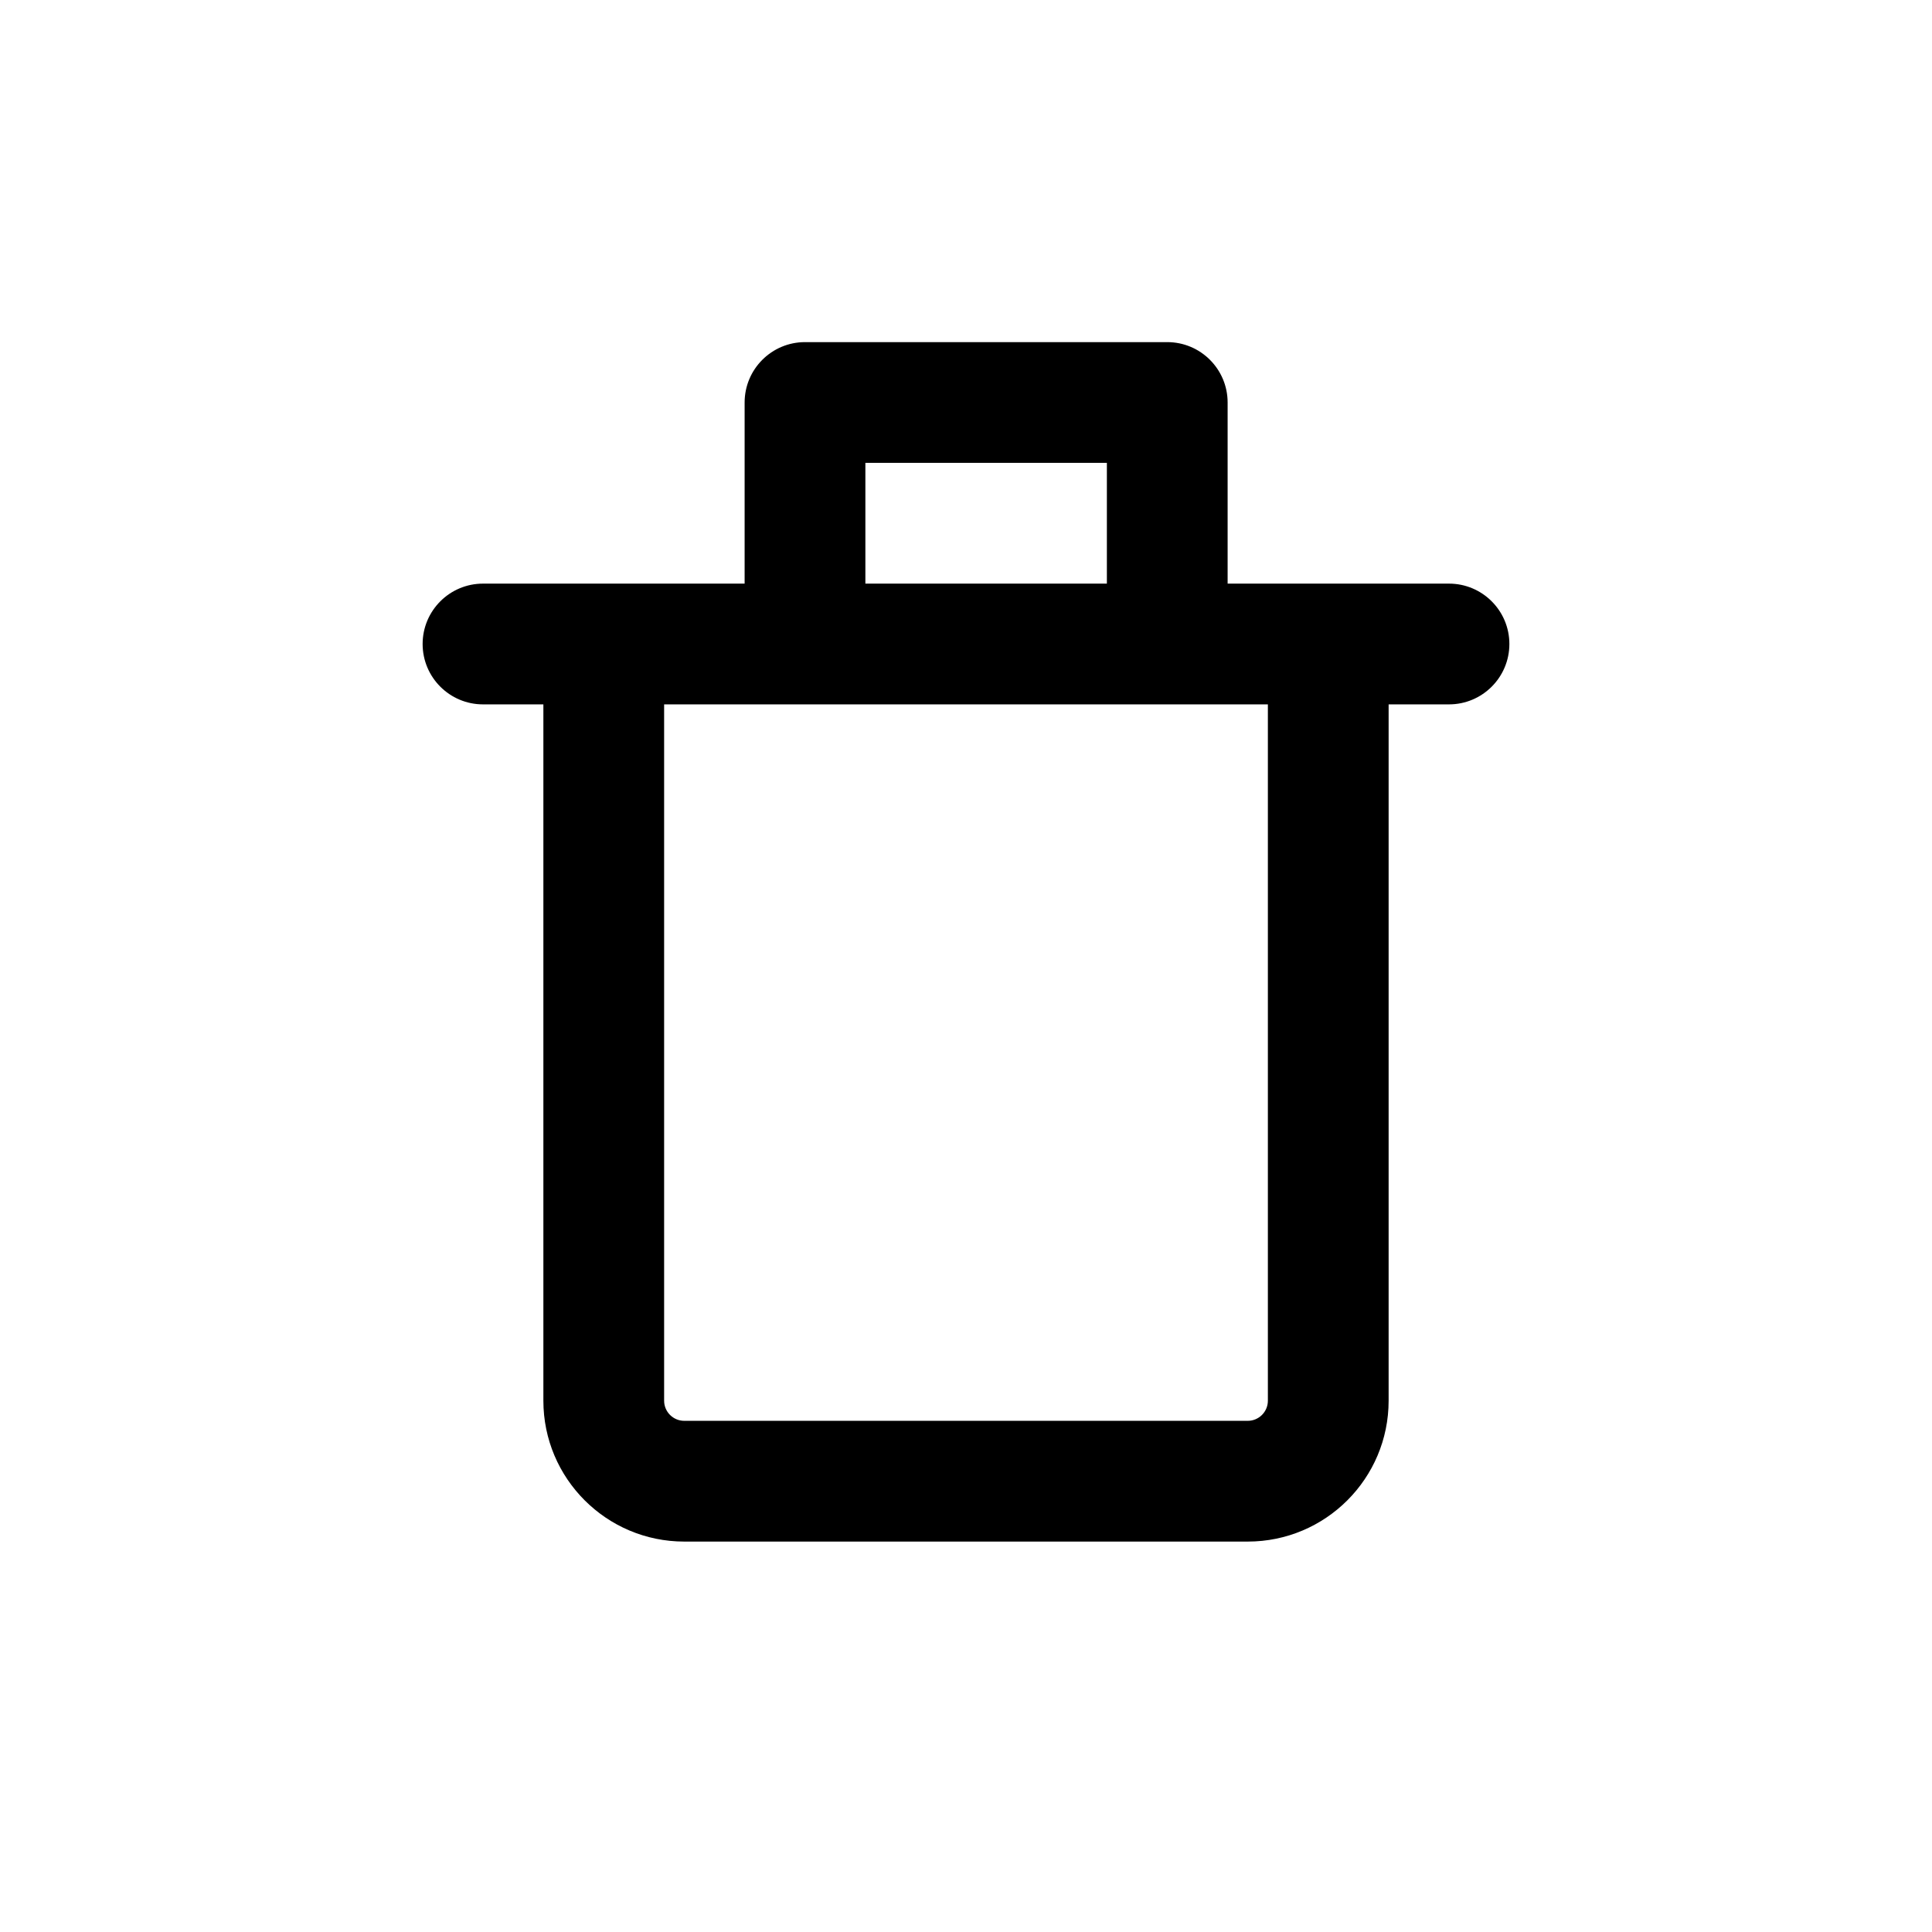 <svg xmlns="http://www.w3.org/2000/svg" viewBox="0 0 24 24" width="24" height="24" fill="none" data-testid="icon" class=""><path xmlns="http://www.w3.org/2000/svg" fill-rule="evenodd" clip-rule="evenodd" d="M10 4.25C9.586 4.25 9.25 4.586 9.25 5V7.25H7.506L7.5 7.25L7.494 7.25H6C5.586 7.25 5.25 7.586 5.25 8C5.25 8.414 5.586 8.75 6 8.75H6.75V17.4C6.75 18.366 7.534 19.15 8.5 19.15L15.5 19.15C16.466 19.15 17.25 18.367 17.25 17.4V8.75H18C18.414 8.75 18.75 8.414 18.75 8C18.75 7.586 18.414 7.25 18 7.25H16.503L16.5 7.25L16.497 7.25H15.25V5C15.25 4.586 14.914 4.25 14.5 4.25H10ZM13.75 7.25V5.75H10.75V7.25H13.75ZM8.25 17.4V8.75H15.75V17.4C15.75 17.538 15.638 17.65 15.5 17.65L8.5 17.65C8.362 17.65 8.25 17.538 8.25 17.4Z" fill="currentColor"></path></svg>